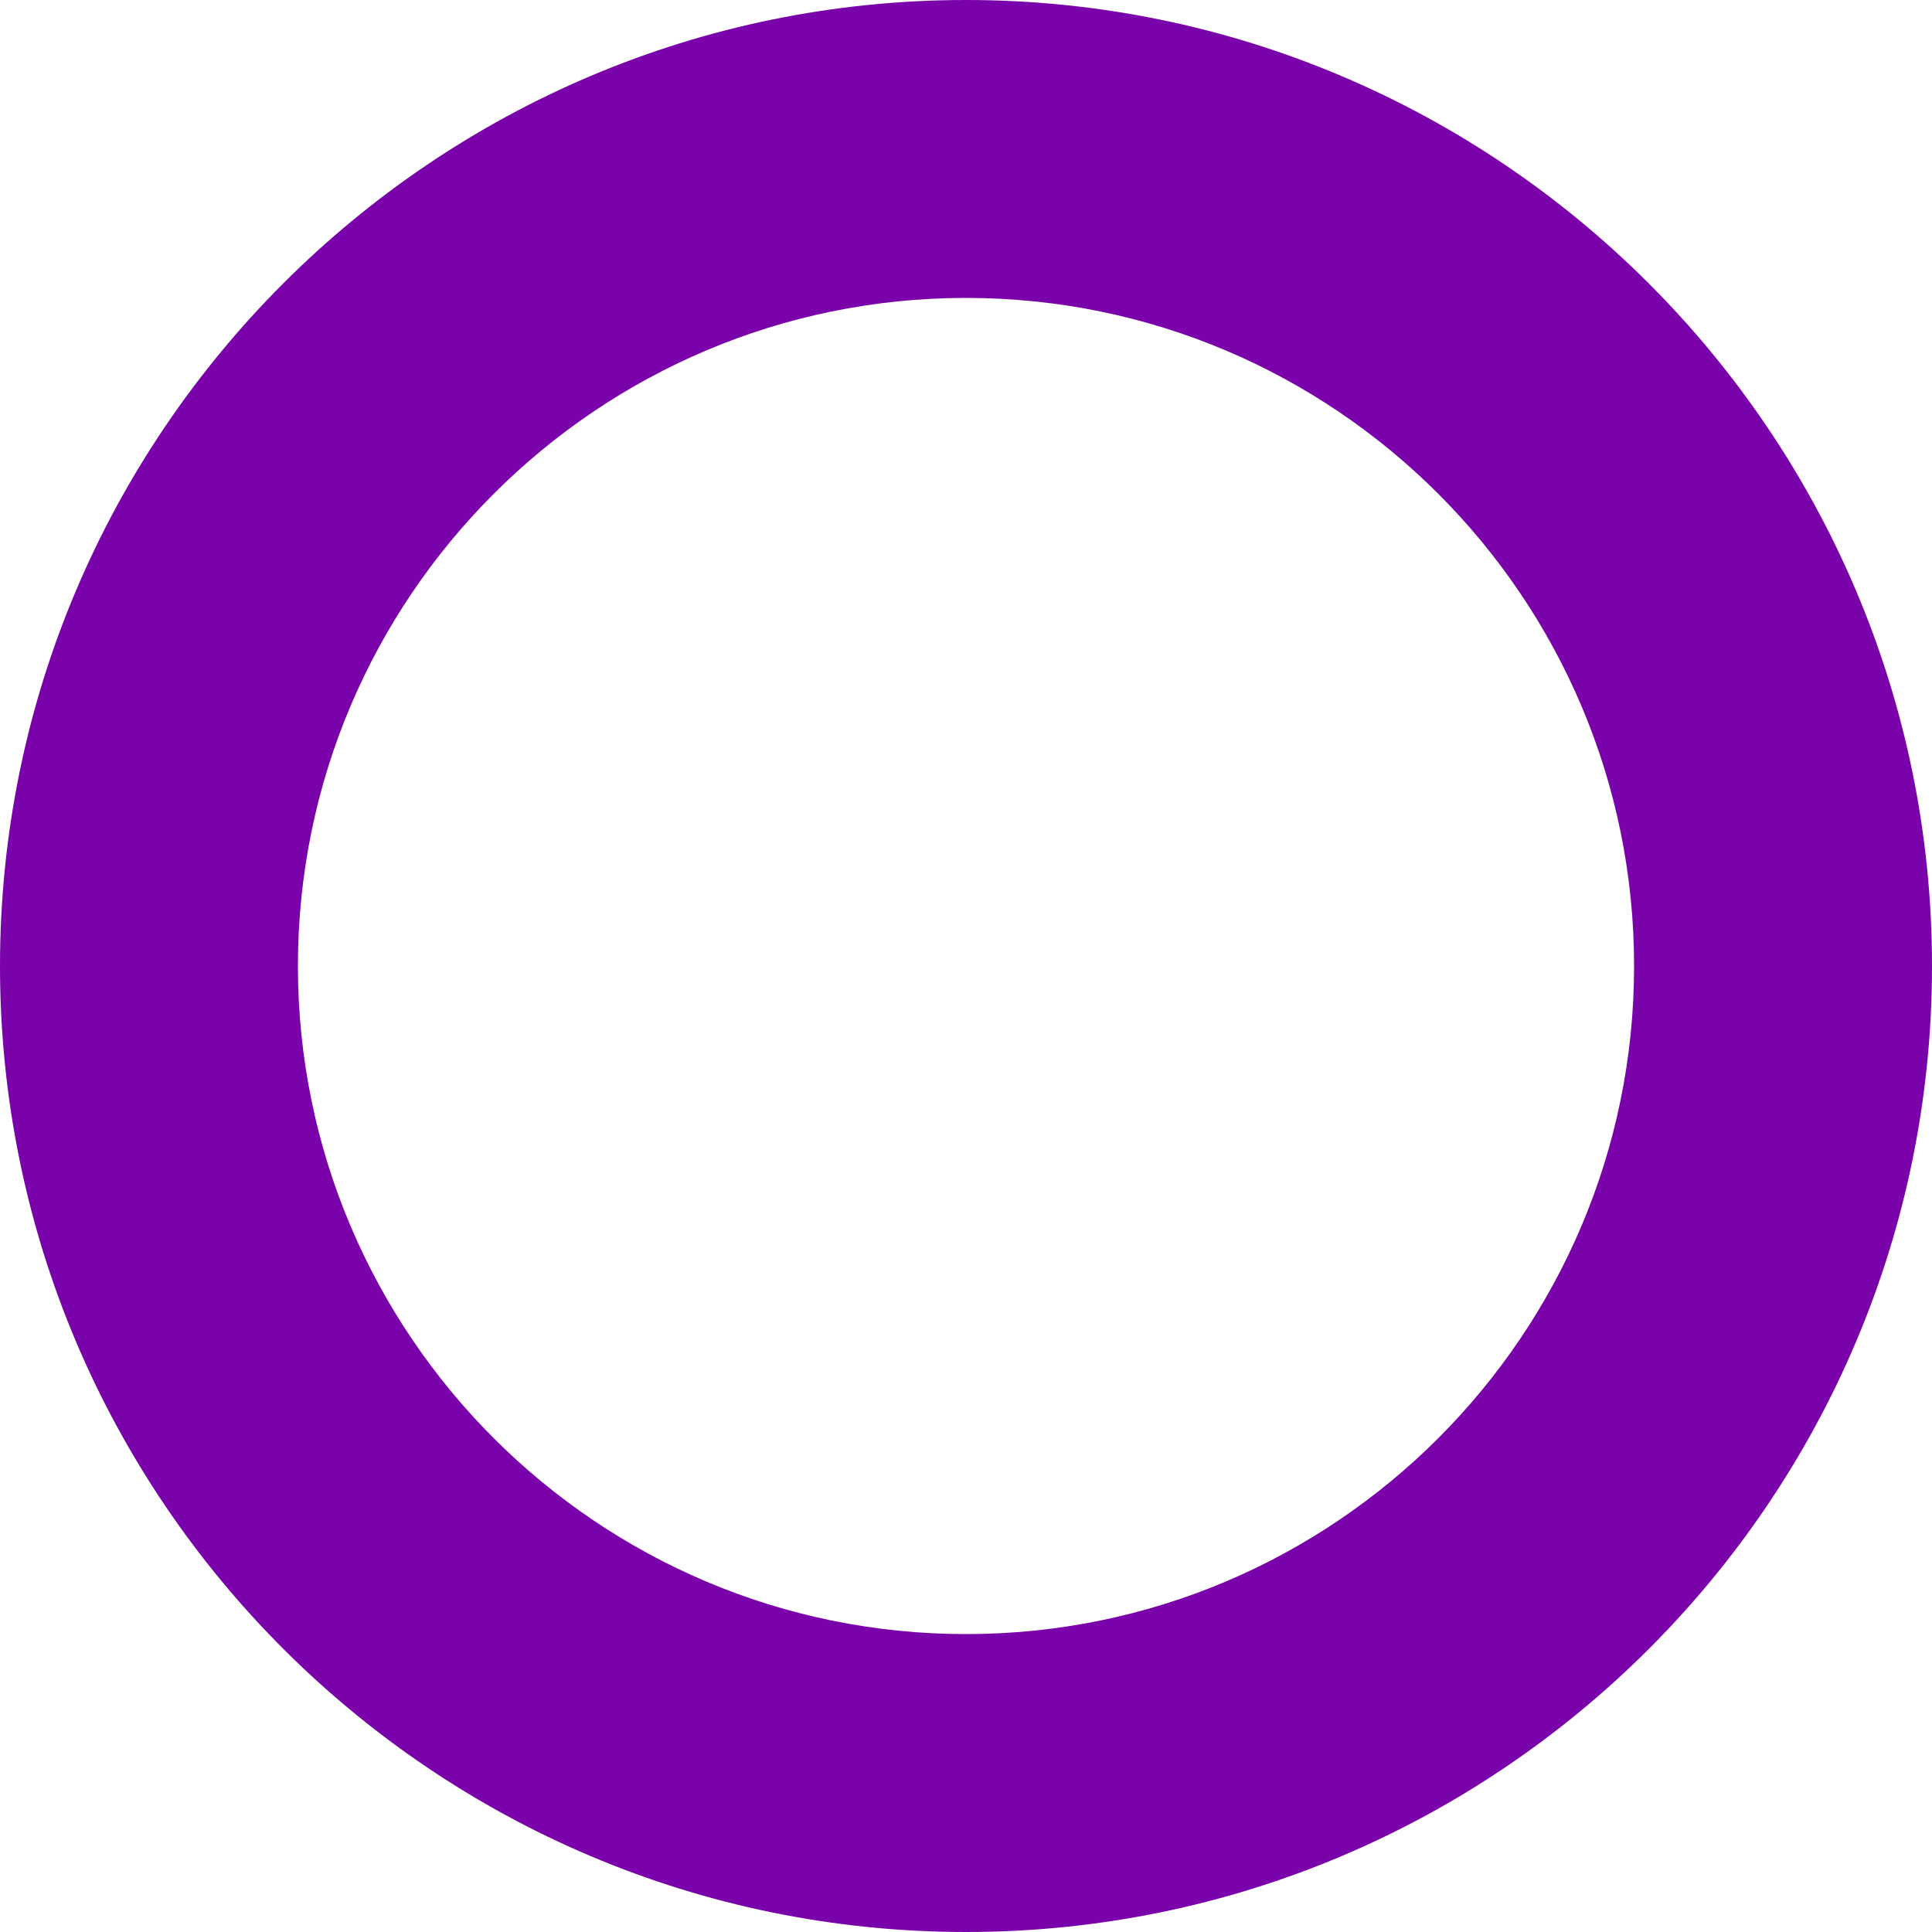 <svg xmlns="http://www.w3.org/2000/svg" viewBox="0 0 347.6 347.6"><path fill="#7902AA" d="M173.8 347.6C78 347.6 0 269.7 0 173.8 0 78 78 0 173.8 0c95.8 0 173.8 78 173.8 173.8 0 95.9-77.9 173.8-173.8 173.8zm0-294c-66.3 0-120.2 53.9-120.2 120.2S107.5 294 173.8 294 294 240.1 294 173.8 240.1 53.6 173.8 53.6z"/></svg>
